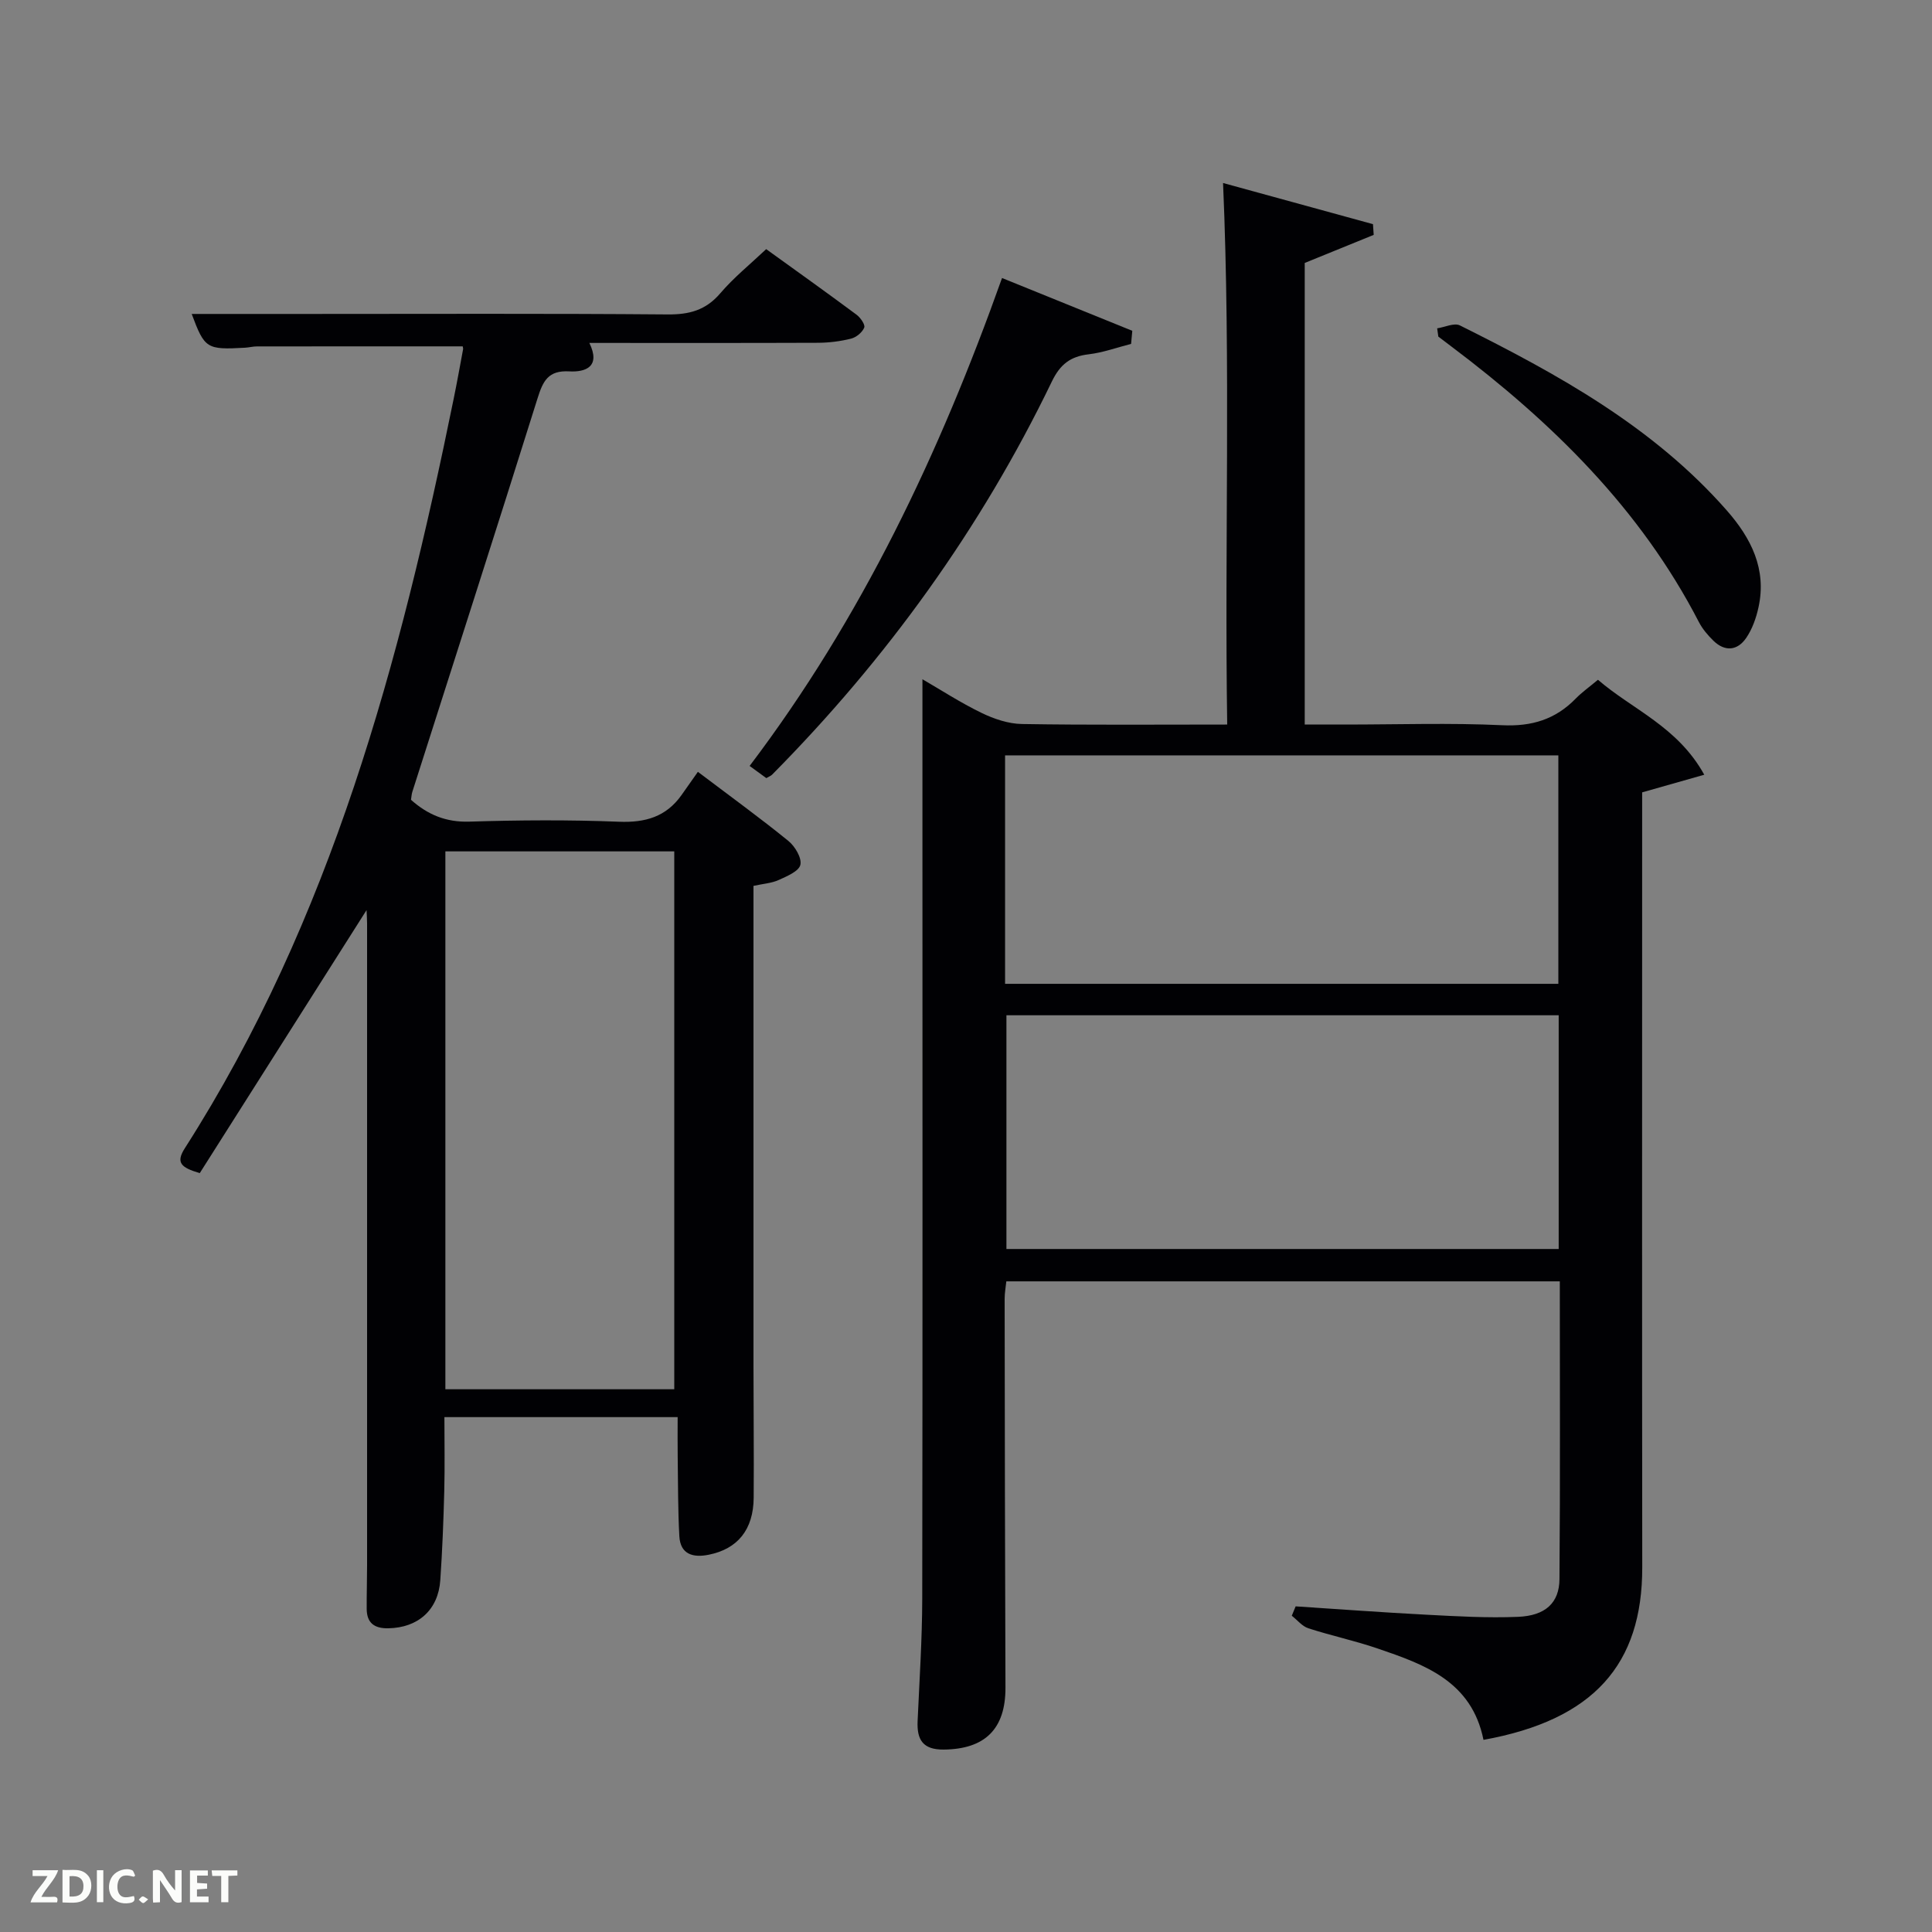 <svg enable-background="new 0 0 400 400" viewBox="0 0 400 400" xmlns="http://www.w3.org/2000/svg"><rect x="0" y="0" width="400" height="400" fill="#808080" stroke="none"/><path d="m307.14 360.22c-2.45-12.16-12.2-15.6-21.93-18.92-4.7-1.61-9.6-2.65-14.33-4.18-1.29-.42-2.29-1.71-3.43-2.6.27-.65.54-1.29.8-1.94 9.03.59 18.06 1.26 27.09 1.73 6.31.33 12.64.7 18.94.44 5.66-.23 8.55-2.88 8.59-7.8.17-20.46.07-40.92.07-61.66-38.3 0-76.23 0-114.59 0-.11 1.11-.35 2.37-.35 3.62.03 26.83.07 53.66.17 80.49.03 8.56-4.23 12.76-12.82 12.83-4.29.03-5.54-2.05-5.37-5.88.38-8.47.94-16.94.96-25.41.09-55.16.04-110.32.04-165.48 0-8.13 0-16.26 0-24.83 3.77 2.18 7.87 4.85 12.24 6.97 2.58 1.25 5.57 2.26 8.39 2.3 13.95.23 27.91.11 42.47.11-.57-37.49.76-74.54-.86-112.12 9.94 2.73 20.49 5.62 31.04 8.52.05.74.1 1.48.15 2.22-4.72 1.92-9.44 3.84-14.28 5.81v95.57h8.4c10.83 0 21.68-.37 32.49.14 6.12.29 11.01-1.2 15.22-5.52 1.27-1.3 2.78-2.37 4.6-3.89 7.12 6.16 16.49 9.68 22.01 19.66-4.58 1.3-8.42 2.39-12.86 3.65v5.46c0 51.66-.04 103.32.02 154.98.03 20.12-10.06 31.61-32.87 35.73zm-98.77-150.02v48.39h114.34c0-16.34 0-32.26 0-48.39-38.2 0-76.11 0-114.34 0zm-.28-6.51h114.55c0-16.02 0-31.73 0-47.3-38.39 0-76.43 0-114.55 0z" fill="#010104"/><path d="m95.8 71.71c-14.35 0-28.47 0-42.59.01-.82 0-1.64.22-2.47.27-7.98.45-8.37.19-11.05-6.99h23.54c24.99 0 49.99-.11 74.98.1 4.49.04 7.91-.86 10.91-4.37 2.78-3.26 6.18-6 9.51-9.15 6.35 4.58 12.57 9.01 18.7 13.57.81.6 1.84 2.07 1.6 2.67-.4.99-1.64 2.02-2.72 2.29-2.23.56-4.57.85-6.87.86-15.66.06-31.31.03-47.32.03 2.43 4.98-.86 6.07-4.14 5.89-4.39-.25-5.46 2-6.58 5.56-8.53 27.2-17.27 54.33-25.93 81.49-.15.46-.17.96-.28 1.65 3.43 3.05 7.19 4.67 12.07 4.52 10.32-.32 20.67-.39 30.98.02 5.45.22 9.75-1.01 12.94-5.49 1.07-1.5 2.12-3.01 3.41-4.84 6.96 5.26 12.99 9.63 18.75 14.32 1.36 1.11 2.79 3.51 2.47 4.93-.3 1.33-2.78 2.37-4.48 3.14-1.47.67-3.2.78-5.23 1.22v5.83 93.47c0 9.13.11 18.26.04 27.39-.05 6.57-3.3 10.59-9.3 11.79-3.22.65-5.89-.04-6.09-3.85-.3-5.45-.26-10.91-.34-16.37-.04-2.63-.01-5.27-.01-8.27-15.95 0-31.82 0-48.29 0 0 5.1.1 10.2-.03 15.31-.16 6.15-.4 12.3-.82 18.43-.42 6.2-4.61 9.87-10.77 9.98-2.89.05-4.45-1.1-4.47-4.02-.02-3 .08-5.99.08-8.99.01-44.32.01-88.64 0-132.96 0-.95-.08-1.9-.11-2.72-11.53 18.18-23.03 36.32-34.53 54.45-3.93-1.15-4.99-2.18-3.1-5.14 30.36-47.48 44.58-100.77 55.67-155.18.7-3.41 1.31-6.85 1.95-10.27.02-.18-.05-.36-.08-.58zm-3.59 215.92h47.39c0-37.4 0-74.43 0-111.36-16 0-31.59 0-47.39 0z" fill="#010104"/><path d="m234.18 71.2c-2.92.74-5.8 1.8-8.76 2.15-3.8.44-5.93 2.07-7.66 5.67-14.67 30.39-34.18 57.4-57.91 81.37-.22.23-.56.34-1.19.71-1-.73-2.12-1.55-3.46-2.52 23.22-30.67 39.31-64.65 52.26-101.02 9.15 3.71 18.06 7.32 26.97 10.93-.08.9-.16 1.8-.25 2.71z" fill="#010104"/><path d="m297.55 67.98c1.58-.24 3.53-1.19 4.7-.61 20.27 10.1 40.04 20.97 55.28 38.33 5.02 5.72 8.28 12.13 6.55 20.03-.48 2.21-1.29 4.51-2.55 6.35-1.8 2.63-4.38 2.91-6.78.58-1.17-1.14-2.29-2.46-3.03-3.9-12.11-23.44-30.39-41.32-51.16-56.97-.93-.7-1.84-1.4-2.77-2.1-.08-.58-.16-1.15-.24-1.71z" fill="#010104"/><g fill="#fbfcfa"><path d="m37.59 393.81c-.92.31-1.52.05-2-.78-.7-1.2-1.52-2.34-2.47-3.78v4.59c-.55.03-.95.05-1.41.07-.03-.37-.06-.64-.06-.91 0-1.91 0-3.81 0-5.7 1.13-.41 1.77-.03 2.29.91.62 1.11 1.38 2.14 2.31 3.19v-4.2h1.35v6.61z"/><path d="m12.94 393.88v-6.75c1.9.19 3.93-.54 5.37 1.29.8 1.01.78 2.88.03 3.97-1.37 1.97-3.4 1.51-5.4 1.49m1.45-1.22c2.04.12 2.92-.58 2.89-2.21-.03-1.51-.98-2.19-2.89-2z"/><path d="m11.81 393.87h-5.49c.68-2.18 2.47-3.48 3.51-5.45h-3.08v-1.21h5.29c-.71 2.13-2.44 3.48-3.47 5.51.86 0 1.63.04 2.39-.01.79-.05 1.14.21.85 1.16"/><path d="m39.33 393.86v-6.61h3.7v1.07h-2.22v1.52c.68.04 1.34.09 2.07.13v1.07c-.72.05-1.38.09-2.1.14v1.48h2.4v1.19h-3.85z"/><path d="m27.71 388.56c-1.15-.3-2.46-.61-3.1.64-.37.73-.41 1.93-.06 2.67.63 1.35 1.99.93 3.17.68.35.94-.01 1.32-.93 1.46-1.62.25-3.05-.27-3.76-1.48-.72-1.24-.6-3.03.31-4.17.88-1.11 2.71-1.7 4-1.16.32.13.44.74.65 1.12-.1.08-.19.16-.28.24"/><path d="m49.15 387.24v1.07c-.59.02-1.17.05-1.87.08v5.44h-1.48v-5.44h-1.85c-.05-.4-.08-.73-.13-1.15z"/><path d="m20.06 387.21h1.33v6.62h-1.33z"/><path d="m30.68 393.25c-.49.38-.8.79-1.05.76-.32-.05-.6-.45-.9-.7.26-.24.51-.64.8-.67.29-.04.62.3 1.15.61"/></g></svg>